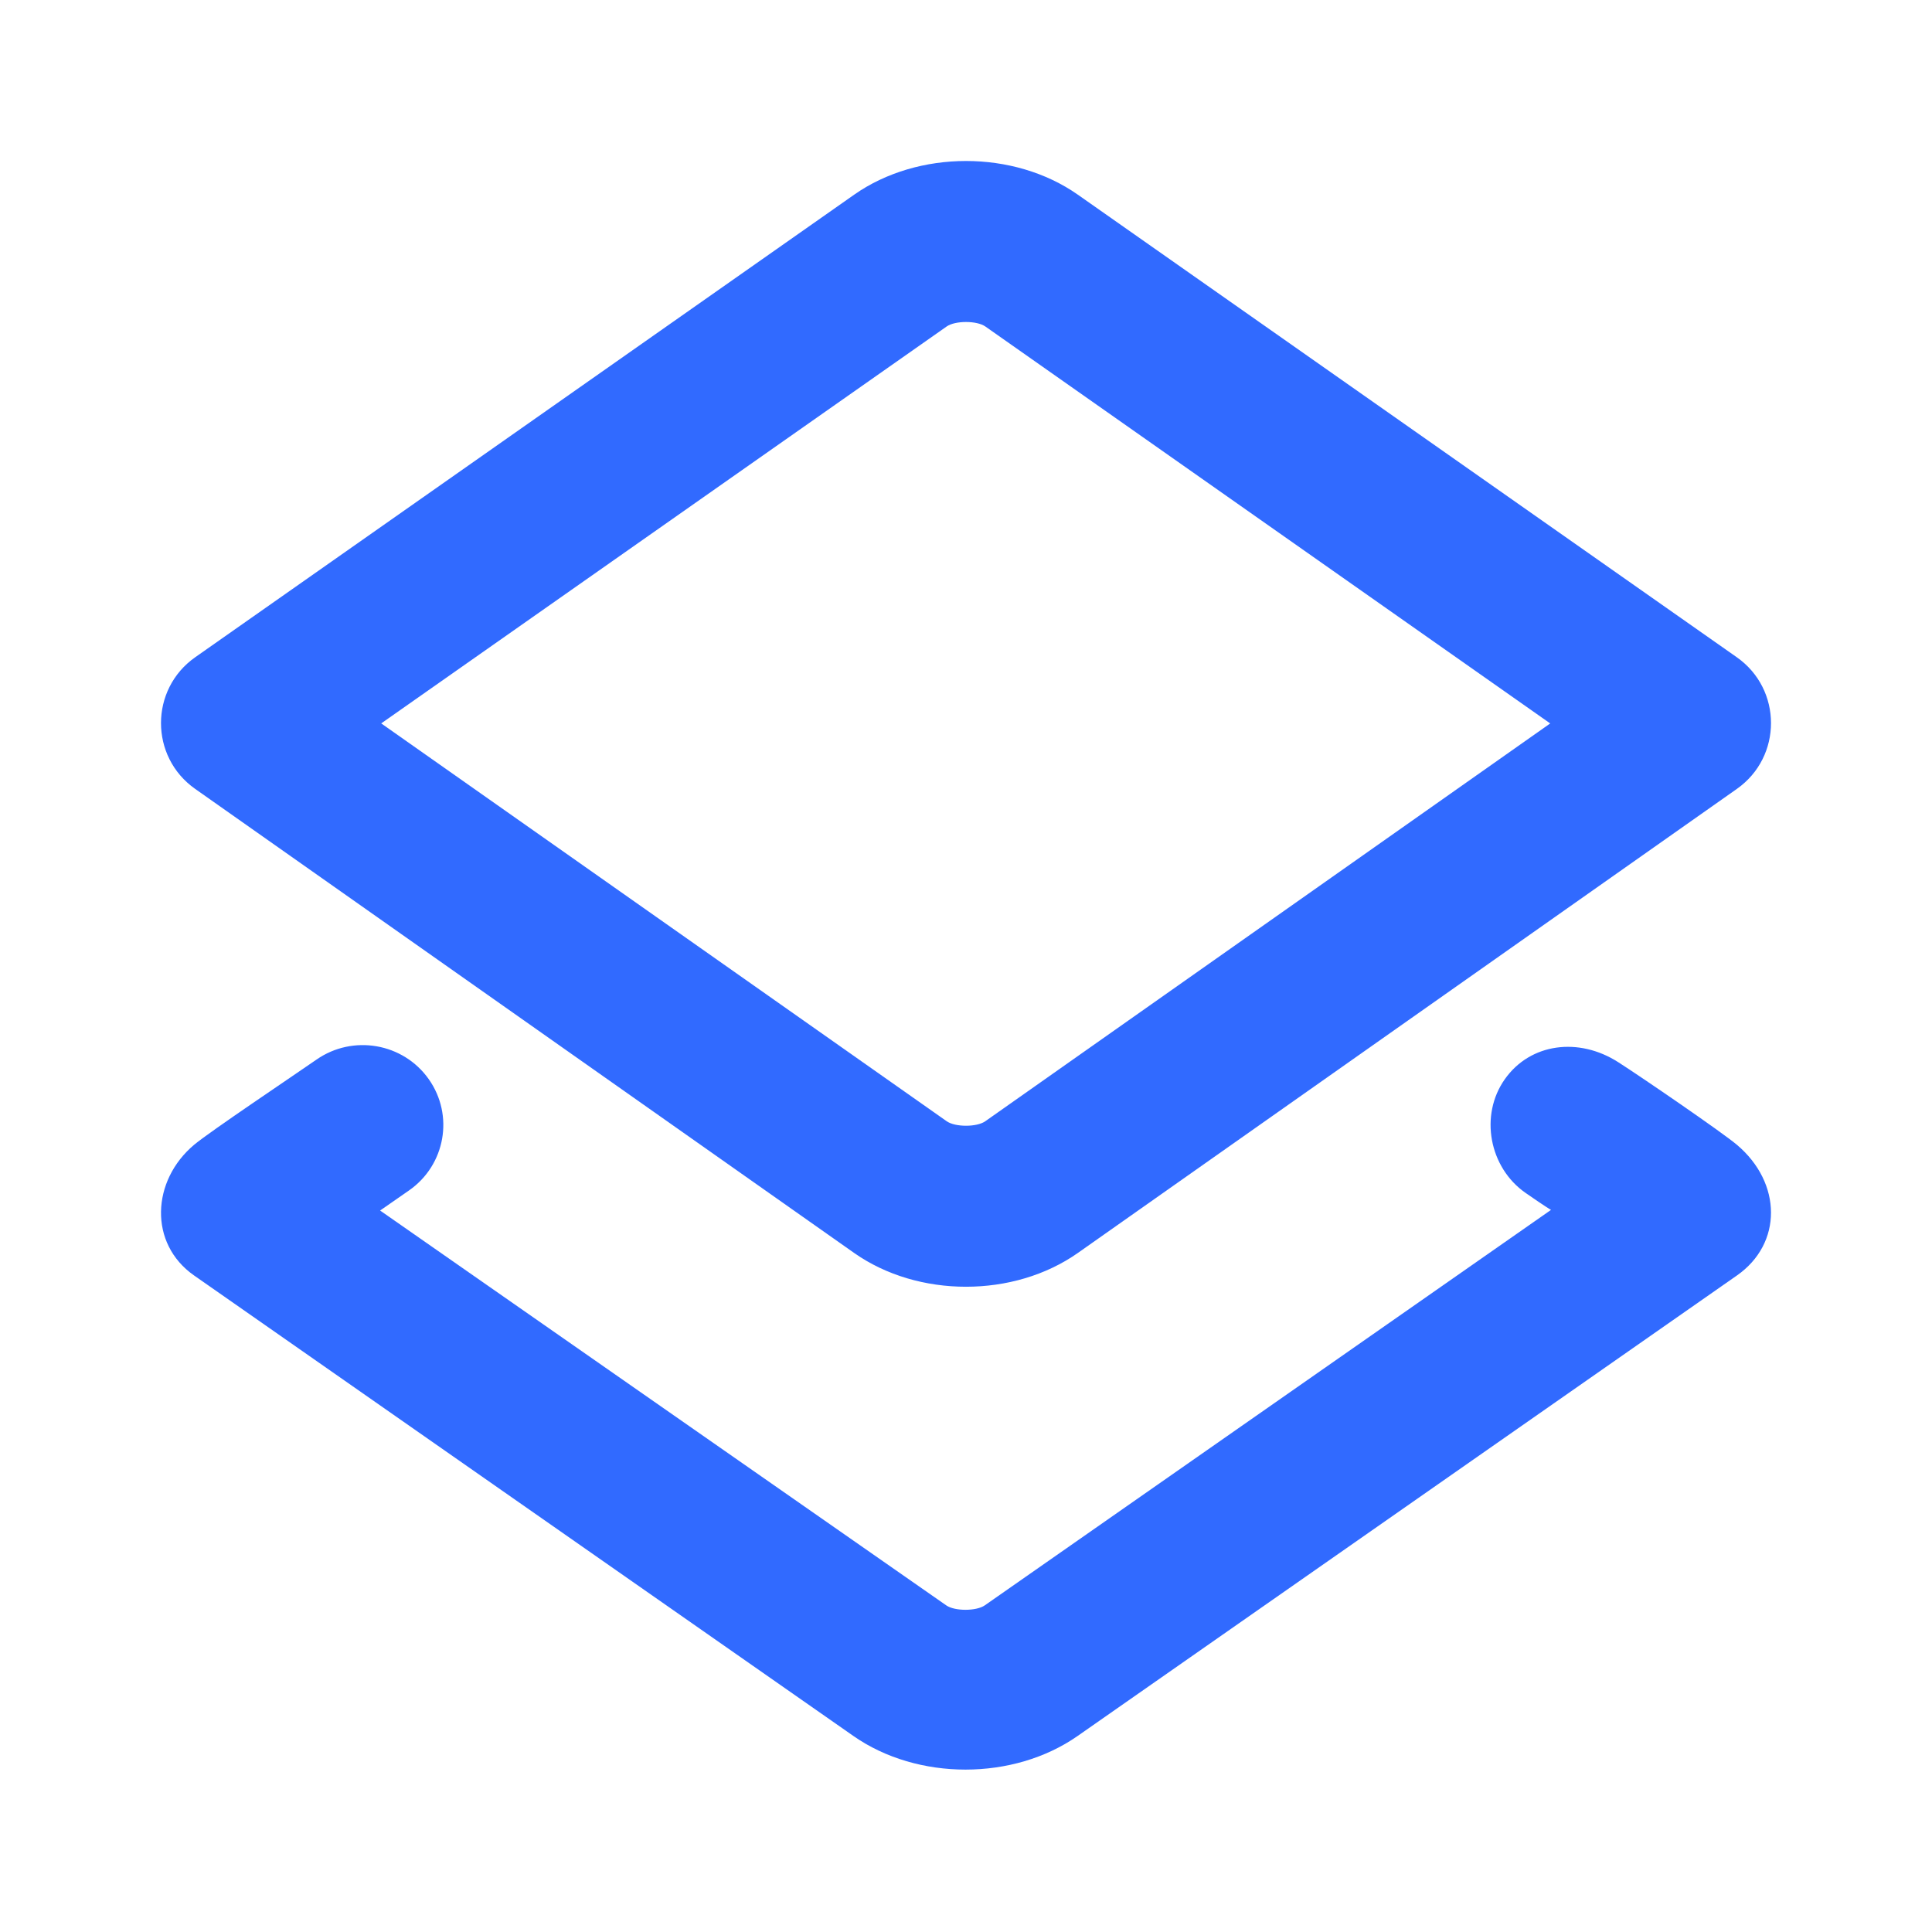 <?xml version="1.0" encoding="utf-8"?>
<svg width="51px" height="51px" viewBox="0 0 51 51" version="1.1" xmlns:xlink="http://www.w3.org/1999/xlink" xmlns="http://www.w3.org/2000/svg">
  <desc>Created with Lunacy</desc>
  <g id="Icons-/-Guard">
    <path d="M0.902 16.575C-0.302 15.728 -0.3 13.944 0.904 13.099L18.298 0.889C19.987 -0.296 22.512 -0.297 24.202 0.889L41.596 13.099C42.8 13.944 42.802 15.728 41.599 16.575L24.204 28.824C22.514 30.014 19.986 30.015 18.296 28.824L0.902 16.575ZM36.672 14.847L21.76 4.368C21.536 4.211 20.964 4.211 20.74 4.368L5.813 14.846L20.742 25.349C20.966 25.506 21.535 25.506 21.758 25.349L36.672 14.847ZM36.693 27.688L21.745 38.128C21.522 38.283 20.952 38.284 20.729 38.128L5.784 27.705L6.548 27.174C7.509 26.504 7.741 25.189 7.067 24.236C6.392 23.282 5.065 23.052 4.104 23.721C3.506 24.137 1.293 25.619 0.876 25.968C-0.251 26.912 -0.331 28.578 0.873 29.419L18.28 41.577C19.973 42.759 22.502 42.758 24.194 41.577L41.601 29.419C42.805 28.578 42.795 26.977 41.598 25.968C41.195 25.629 39.079 24.18 38.464 23.787C37.428 23.124 36.15 23.282 35.475 24.236C34.8 25.189 35.059 26.57 36.02 27.239C36.601 27.643 36.693 27.688 36.693 27.688Z" transform="translate(4.25 4.25)" id="Combined-Shape" fill="#316AFF" fill-rule="evenodd" stroke="none" />
  </g>
</svg>